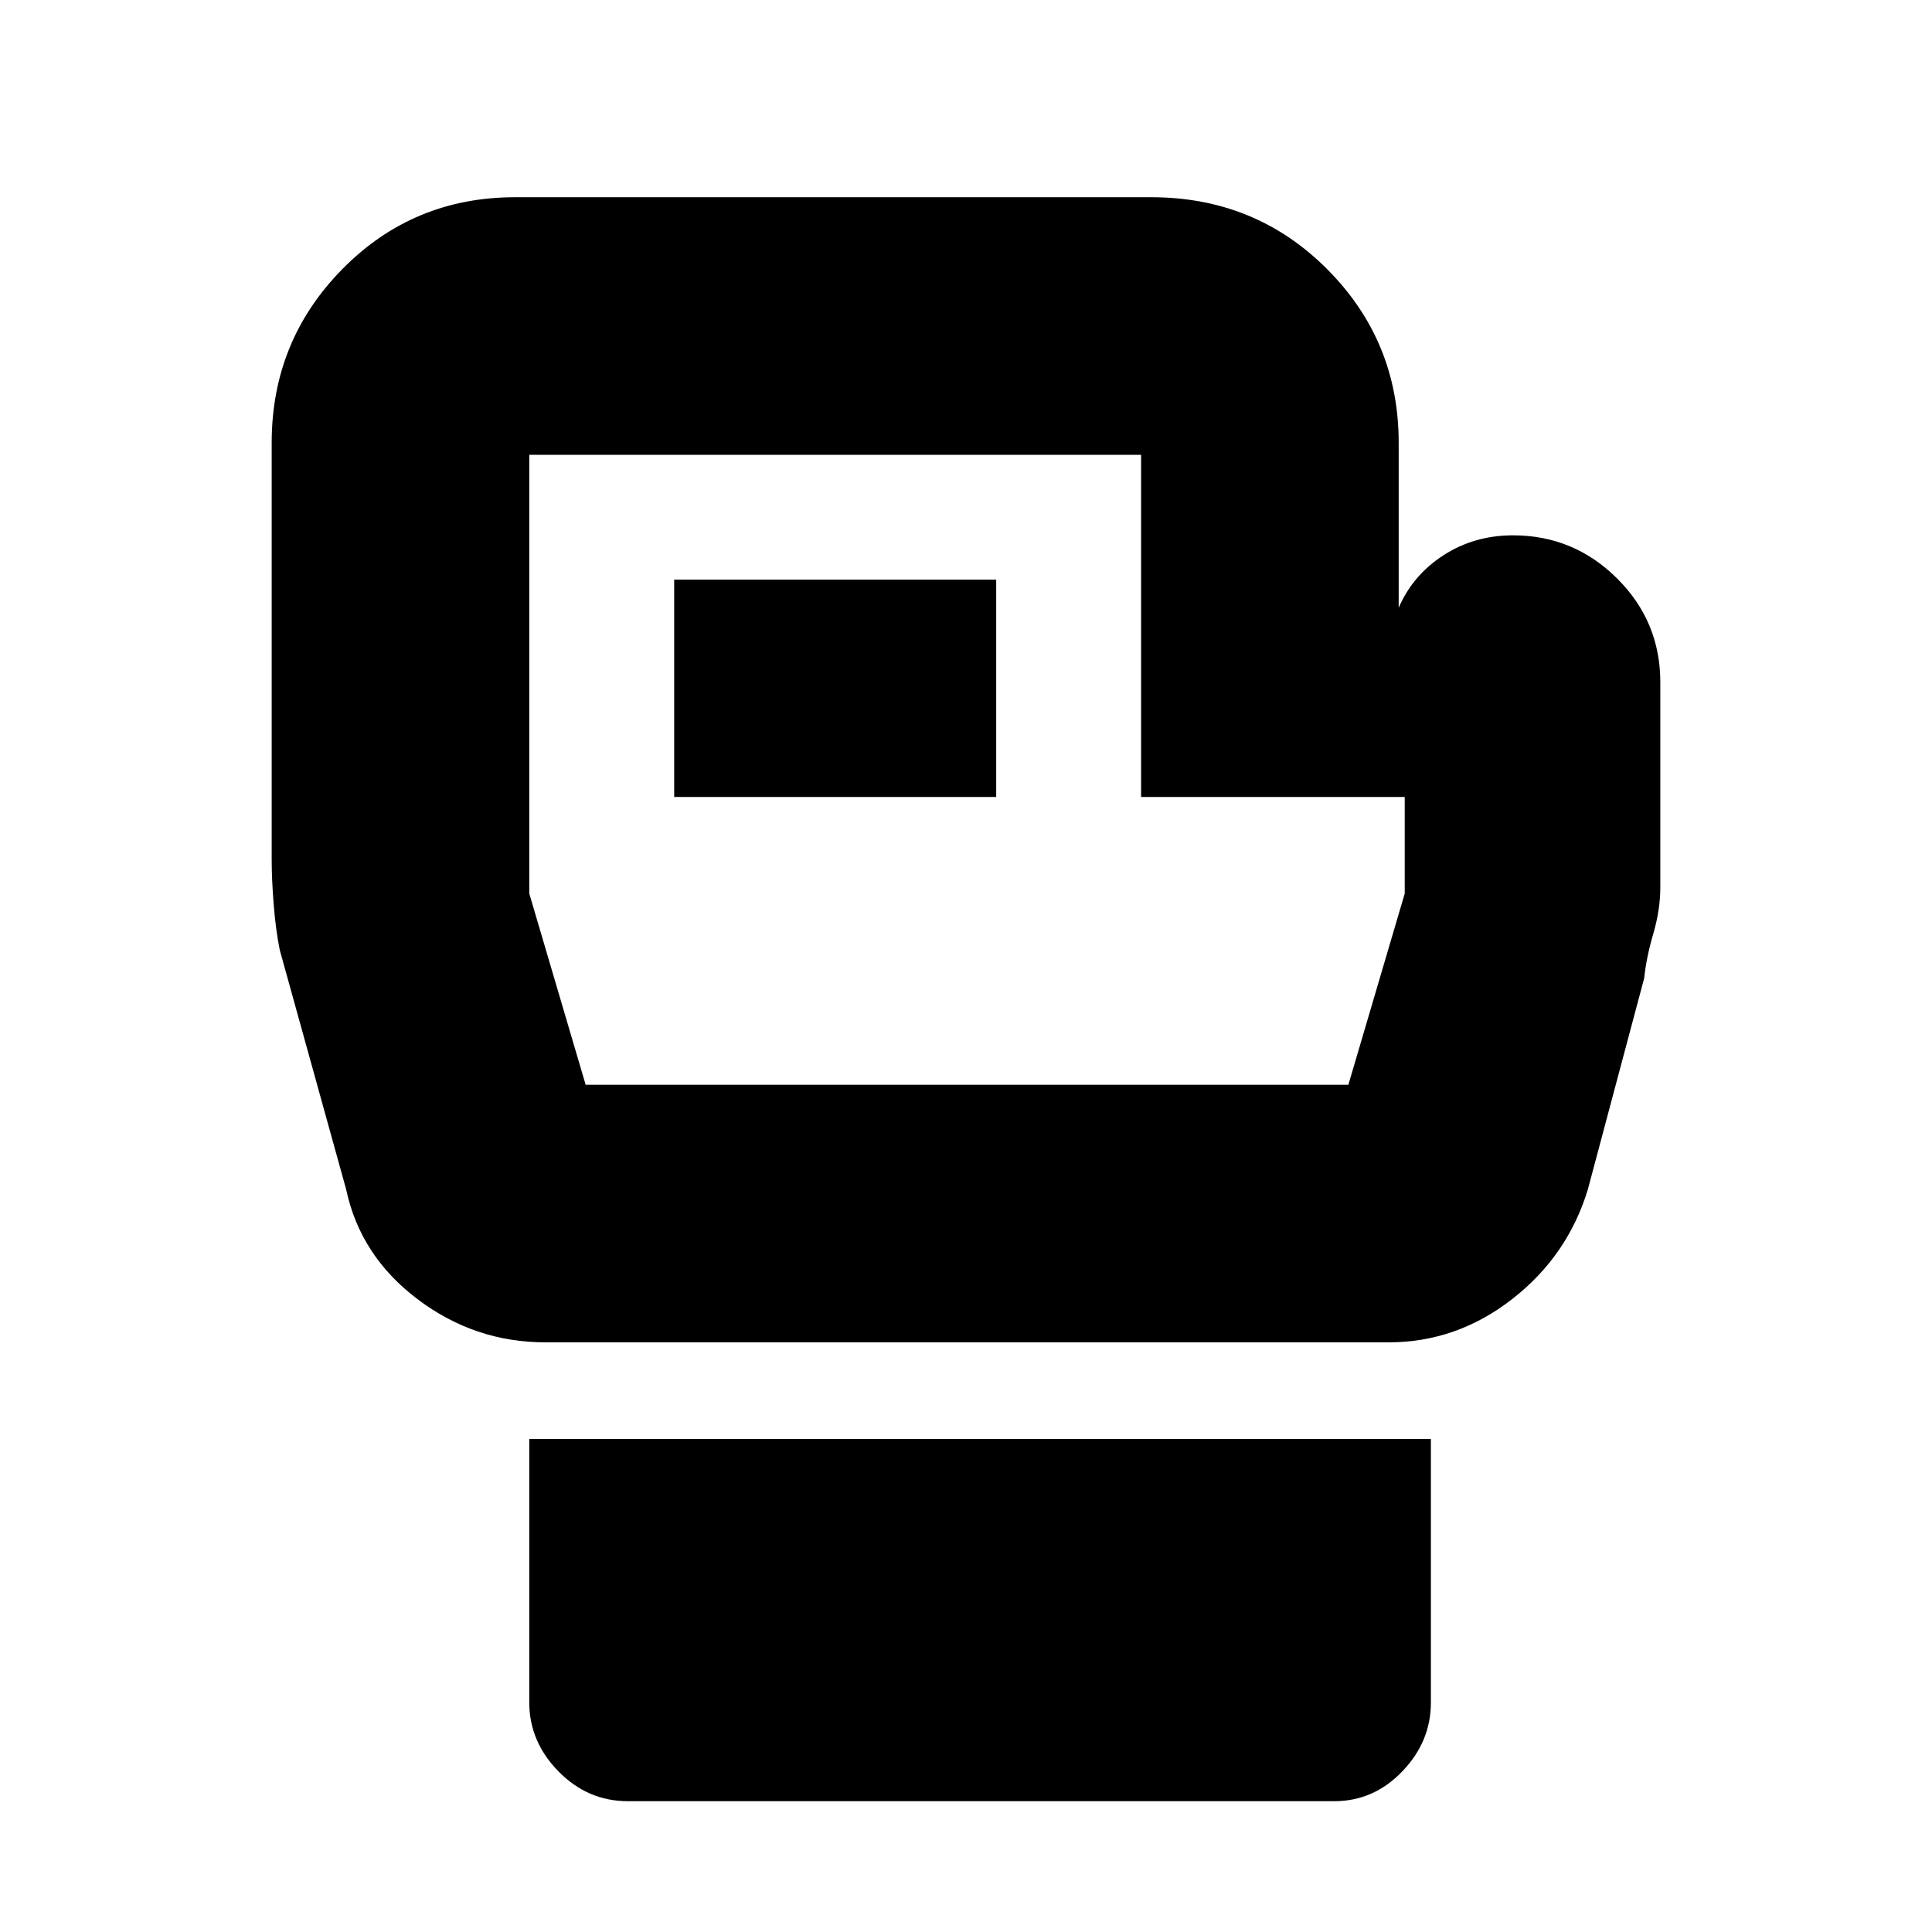 <svg xmlns="http://www.w3.org/2000/svg" height="20" viewBox="0 -960 960 960" width="20"><path d="M312-65q-19.98 0-34.49-14.8Q263-94.6 263-114.01V-245h448v130.99q0 19.41-14.22 34.21Q682.55-65 663-65H312Zm513-556v102q0 11-3.5 23t-4.5 22l-28 105q-10 33-37.6 54.5T690-293H271q-35.2 0-63.6-21.5T172-369l-33-119q-2-10-3-22.5t-1-22.5v-207q0-50.65 35.15-86.33Q205.3-862 256-862h316q51.76 0 87.38 35.67Q695-790.65 695-740v82q7-16.25 22.31-26.13 15.32-9.87 34.48-9.87 30.16 0 51.68 21.37Q825-651.25 825-621ZM291-421h379l28-95v-48H567v-170H263v218l28 95Zm44-143h160v-108H335v108Zm145-14Z"/></svg>